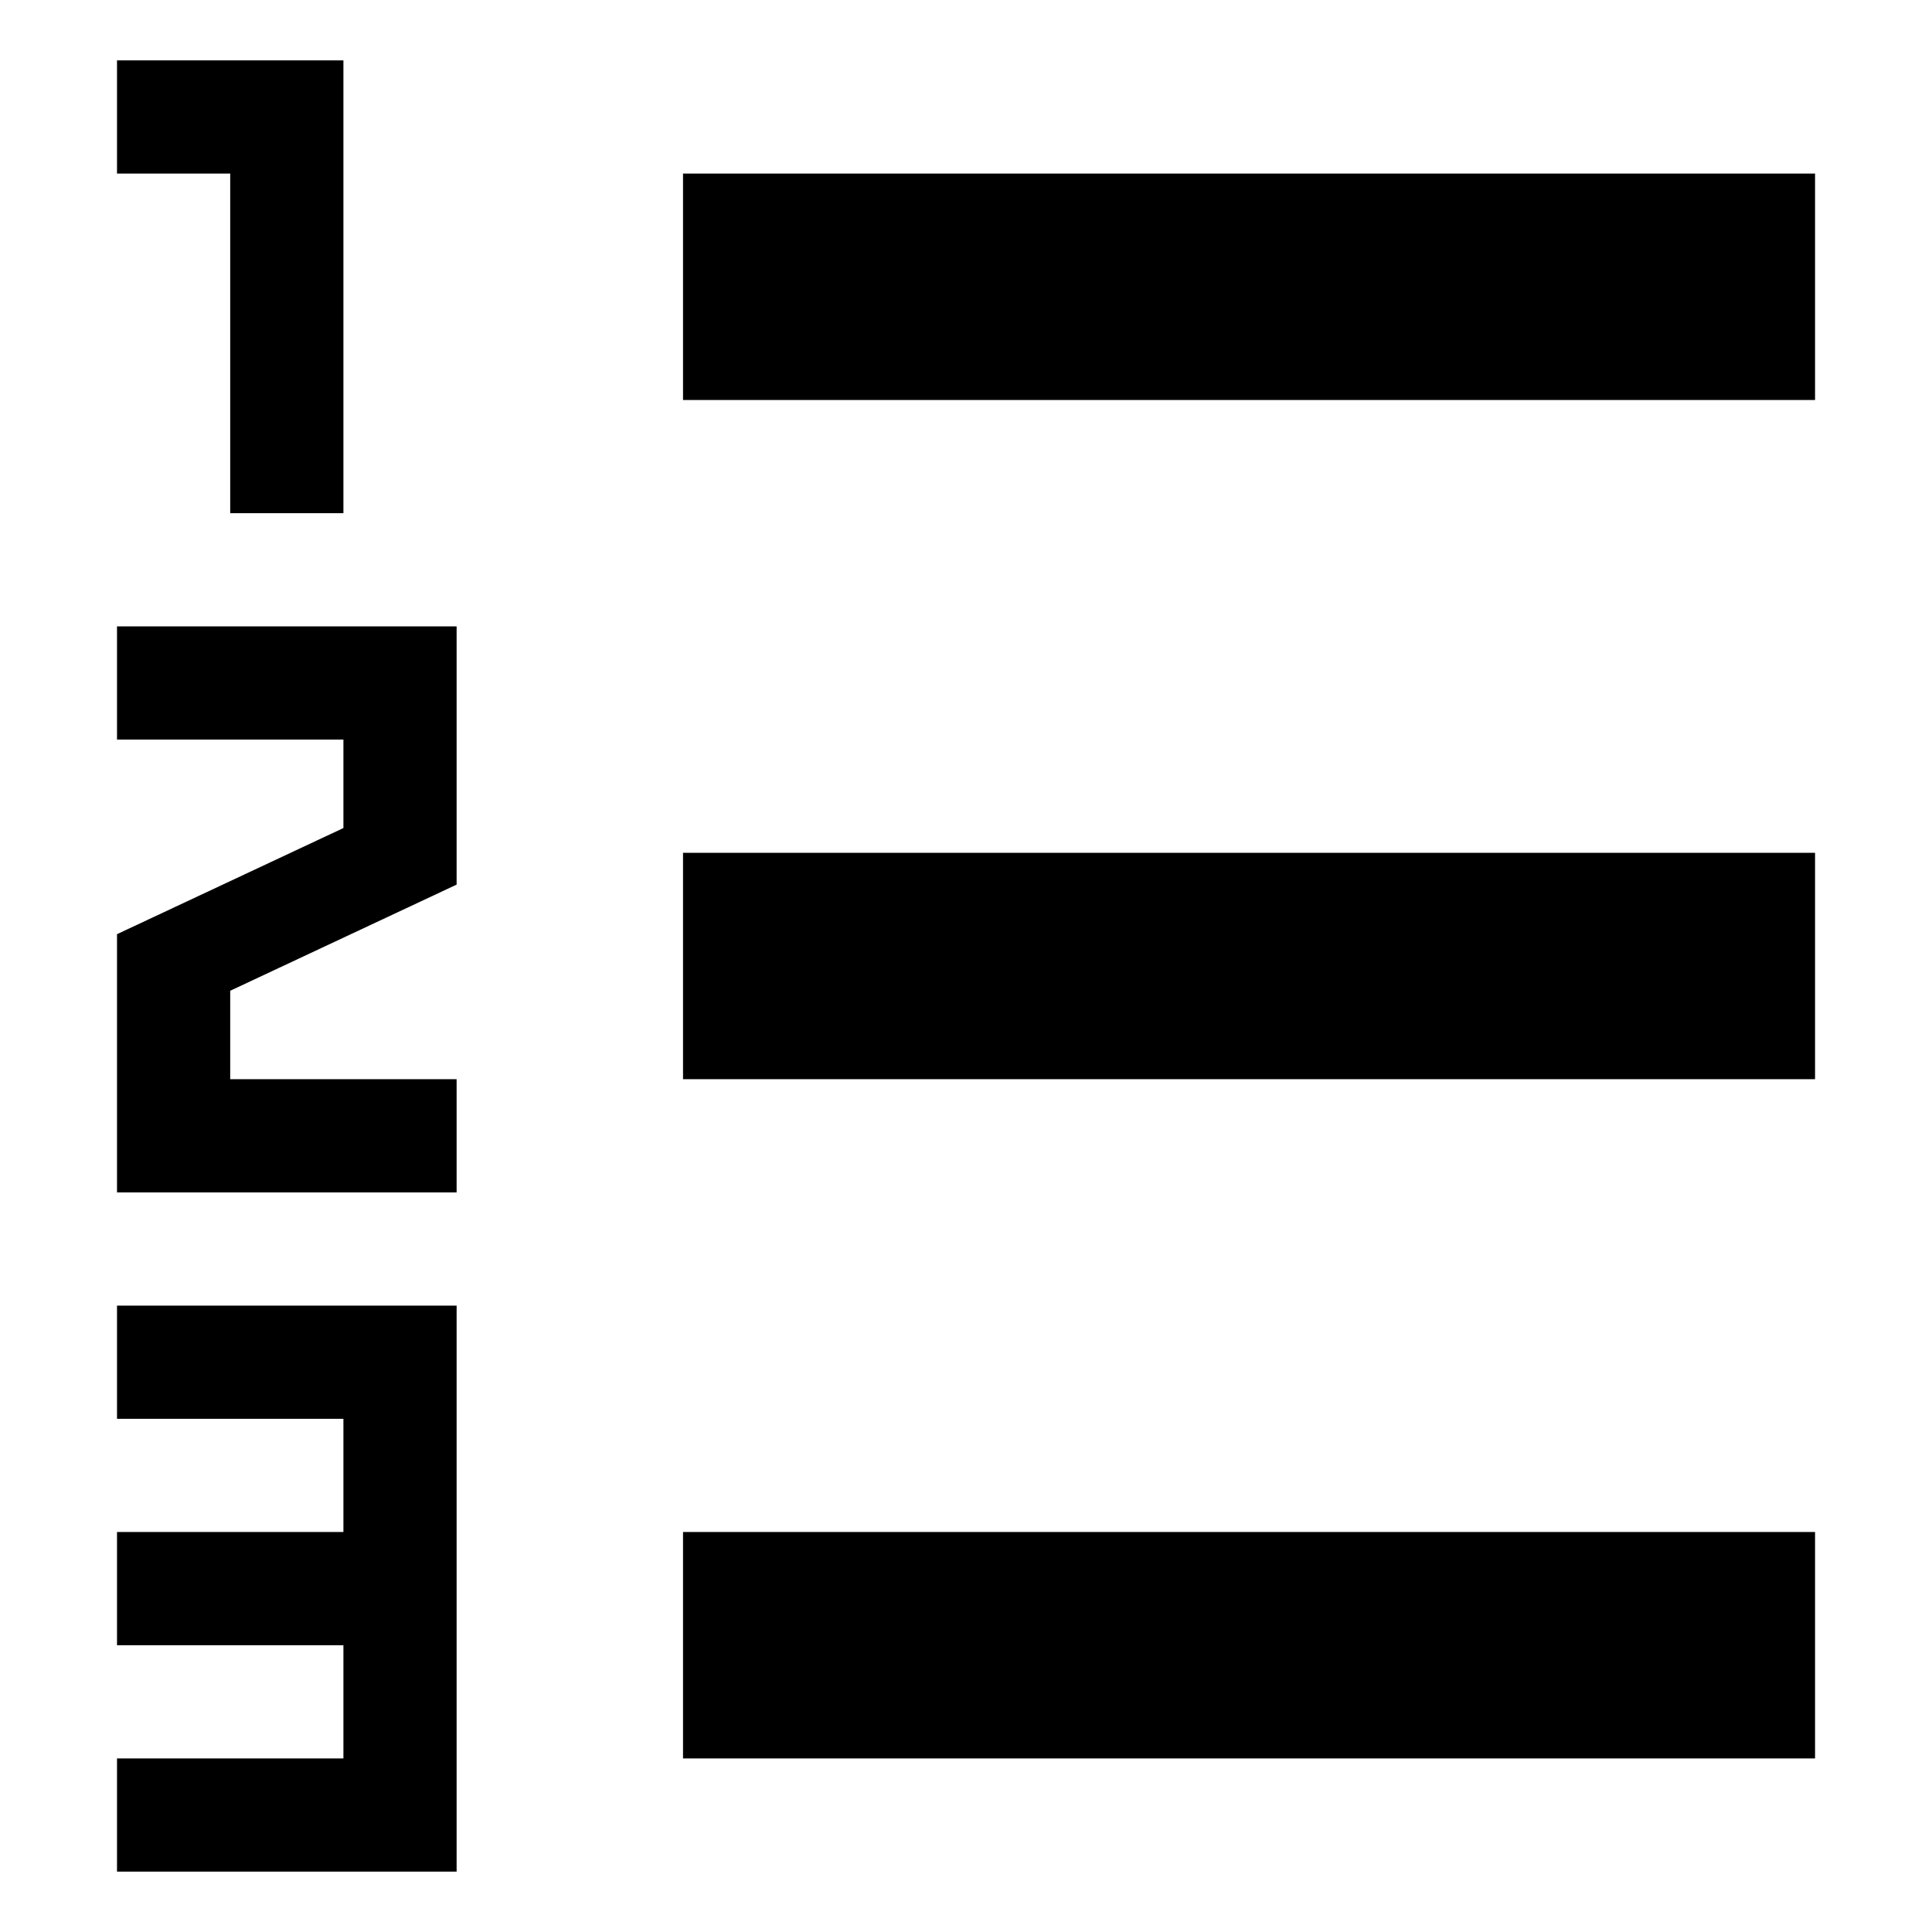 <?xml version="1.0" encoding="utf-8"?>
<!-- Generated by IcoMoon.io -->
<!DOCTYPE svg PUBLIC "-//W3C//DTD SVG 1.1//EN" "http://www.w3.org/Graphics/SVG/1.1/DTD/svg11.dtd">
<svg version="1.1" xmlns="http://www.w3.org/2000/svg" xmlns:xlink="http://www.w3.org/1999/xlink" width="32" height="32" viewBox="0 0 32 32">
<path d="M11.313 25.375h18.75v3.75h-18.75zM11.313 14.125h18.75v3.75h-18.75zM11.313 2.875h18.75v3.75h-18.75zM5.688 1v7.5h-1.875v-5.625h-1.875v-1.875zM3.813 16.41v1.465h3.75v1.875h-5.625v-4.277l3.75-1.758v-1.465h-3.75v-1.875h5.625v4.277zM7.563 21.625v9.375h-5.625v-1.875h3.75v-1.875h-3.75v-1.875h3.75v-1.875h-3.75v-1.875z"></path>
</svg>
